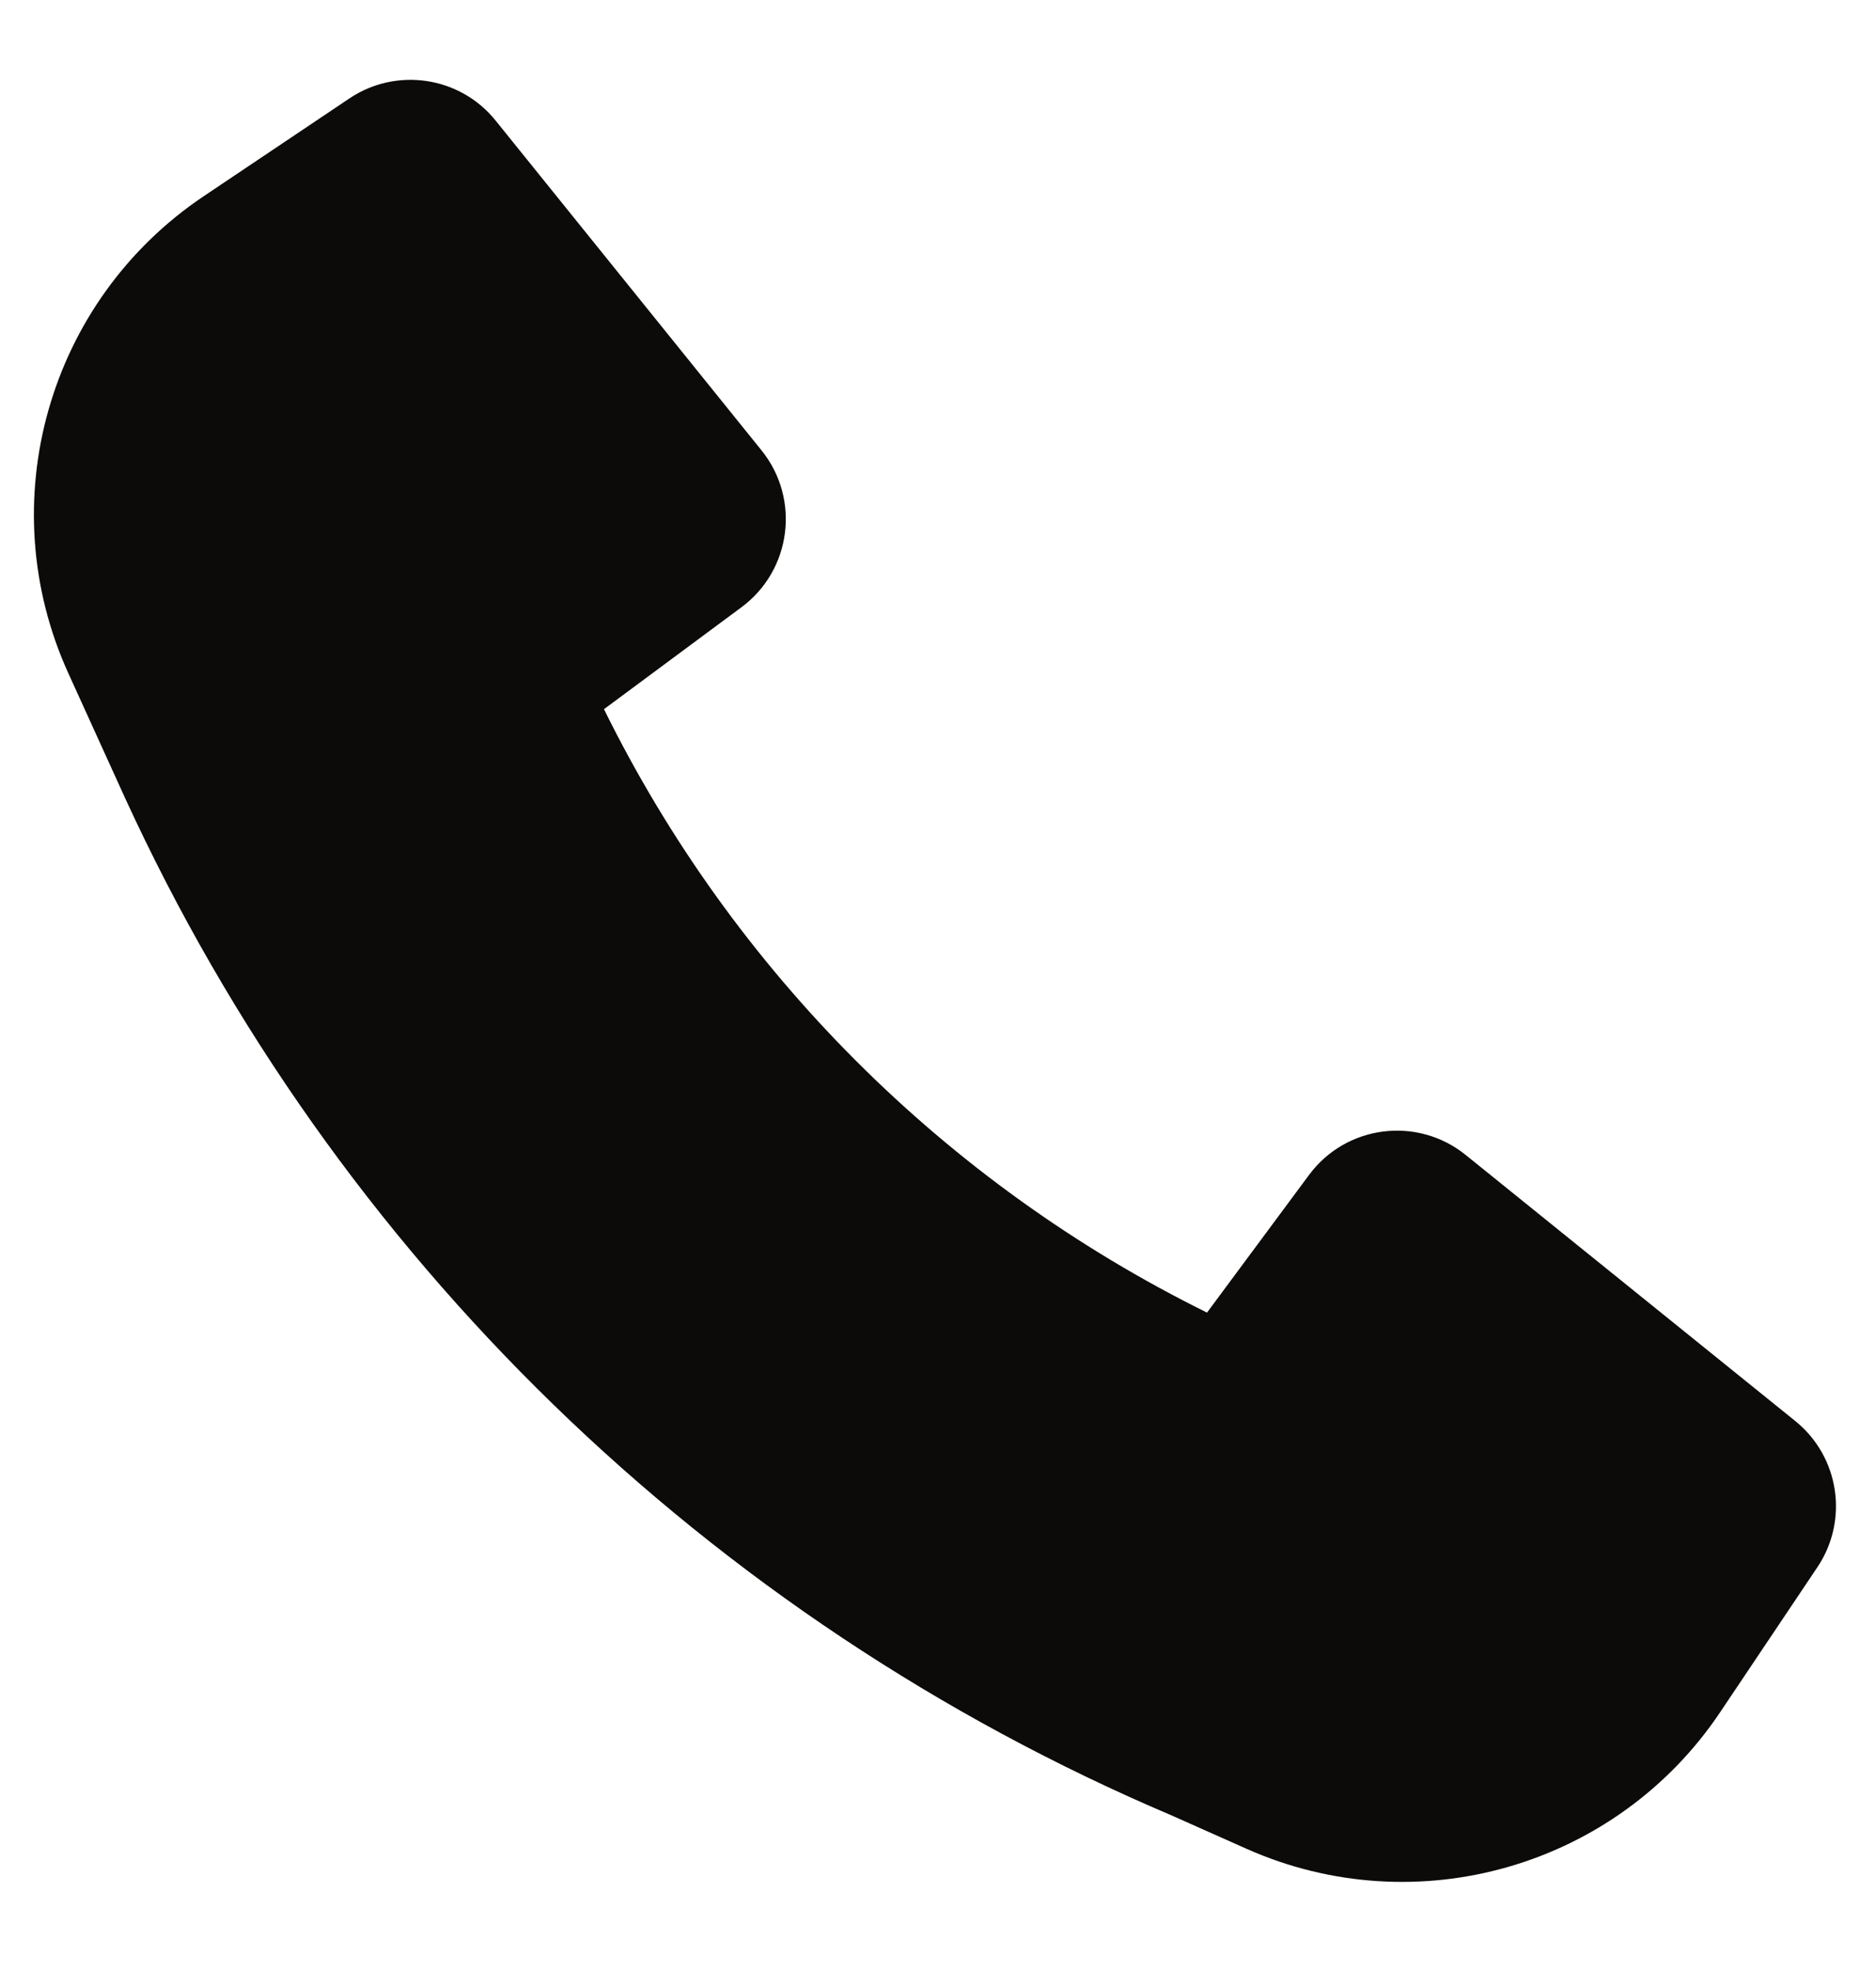 <svg width="20" height="21" viewBox="0 0 20 21" fill="none" xmlns="http://www.w3.org/2000/svg">
<path d="M1.334 8.504C3.569 13.373 7.548 17.245 12.494 19.344L13.287 19.697C15.101 20.505 17.233 19.891 18.339 18.242L19.375 16.698C19.712 16.196 19.61 15.52 19.139 15.14L15.625 12.305C15.109 11.889 14.35 11.986 13.956 12.518L12.868 13.985C10.079 12.609 7.815 10.345 6.439 7.556L7.906 6.469C8.438 6.074 8.535 5.315 8.119 4.799L5.284 1.285C4.905 0.814 4.228 0.712 3.726 1.048L2.171 2.091C0.512 3.204 -0.099 5.354 0.728 7.172L1.333 8.502L1.334 8.504Z" fill="#0C0B0A"/>
</svg>
